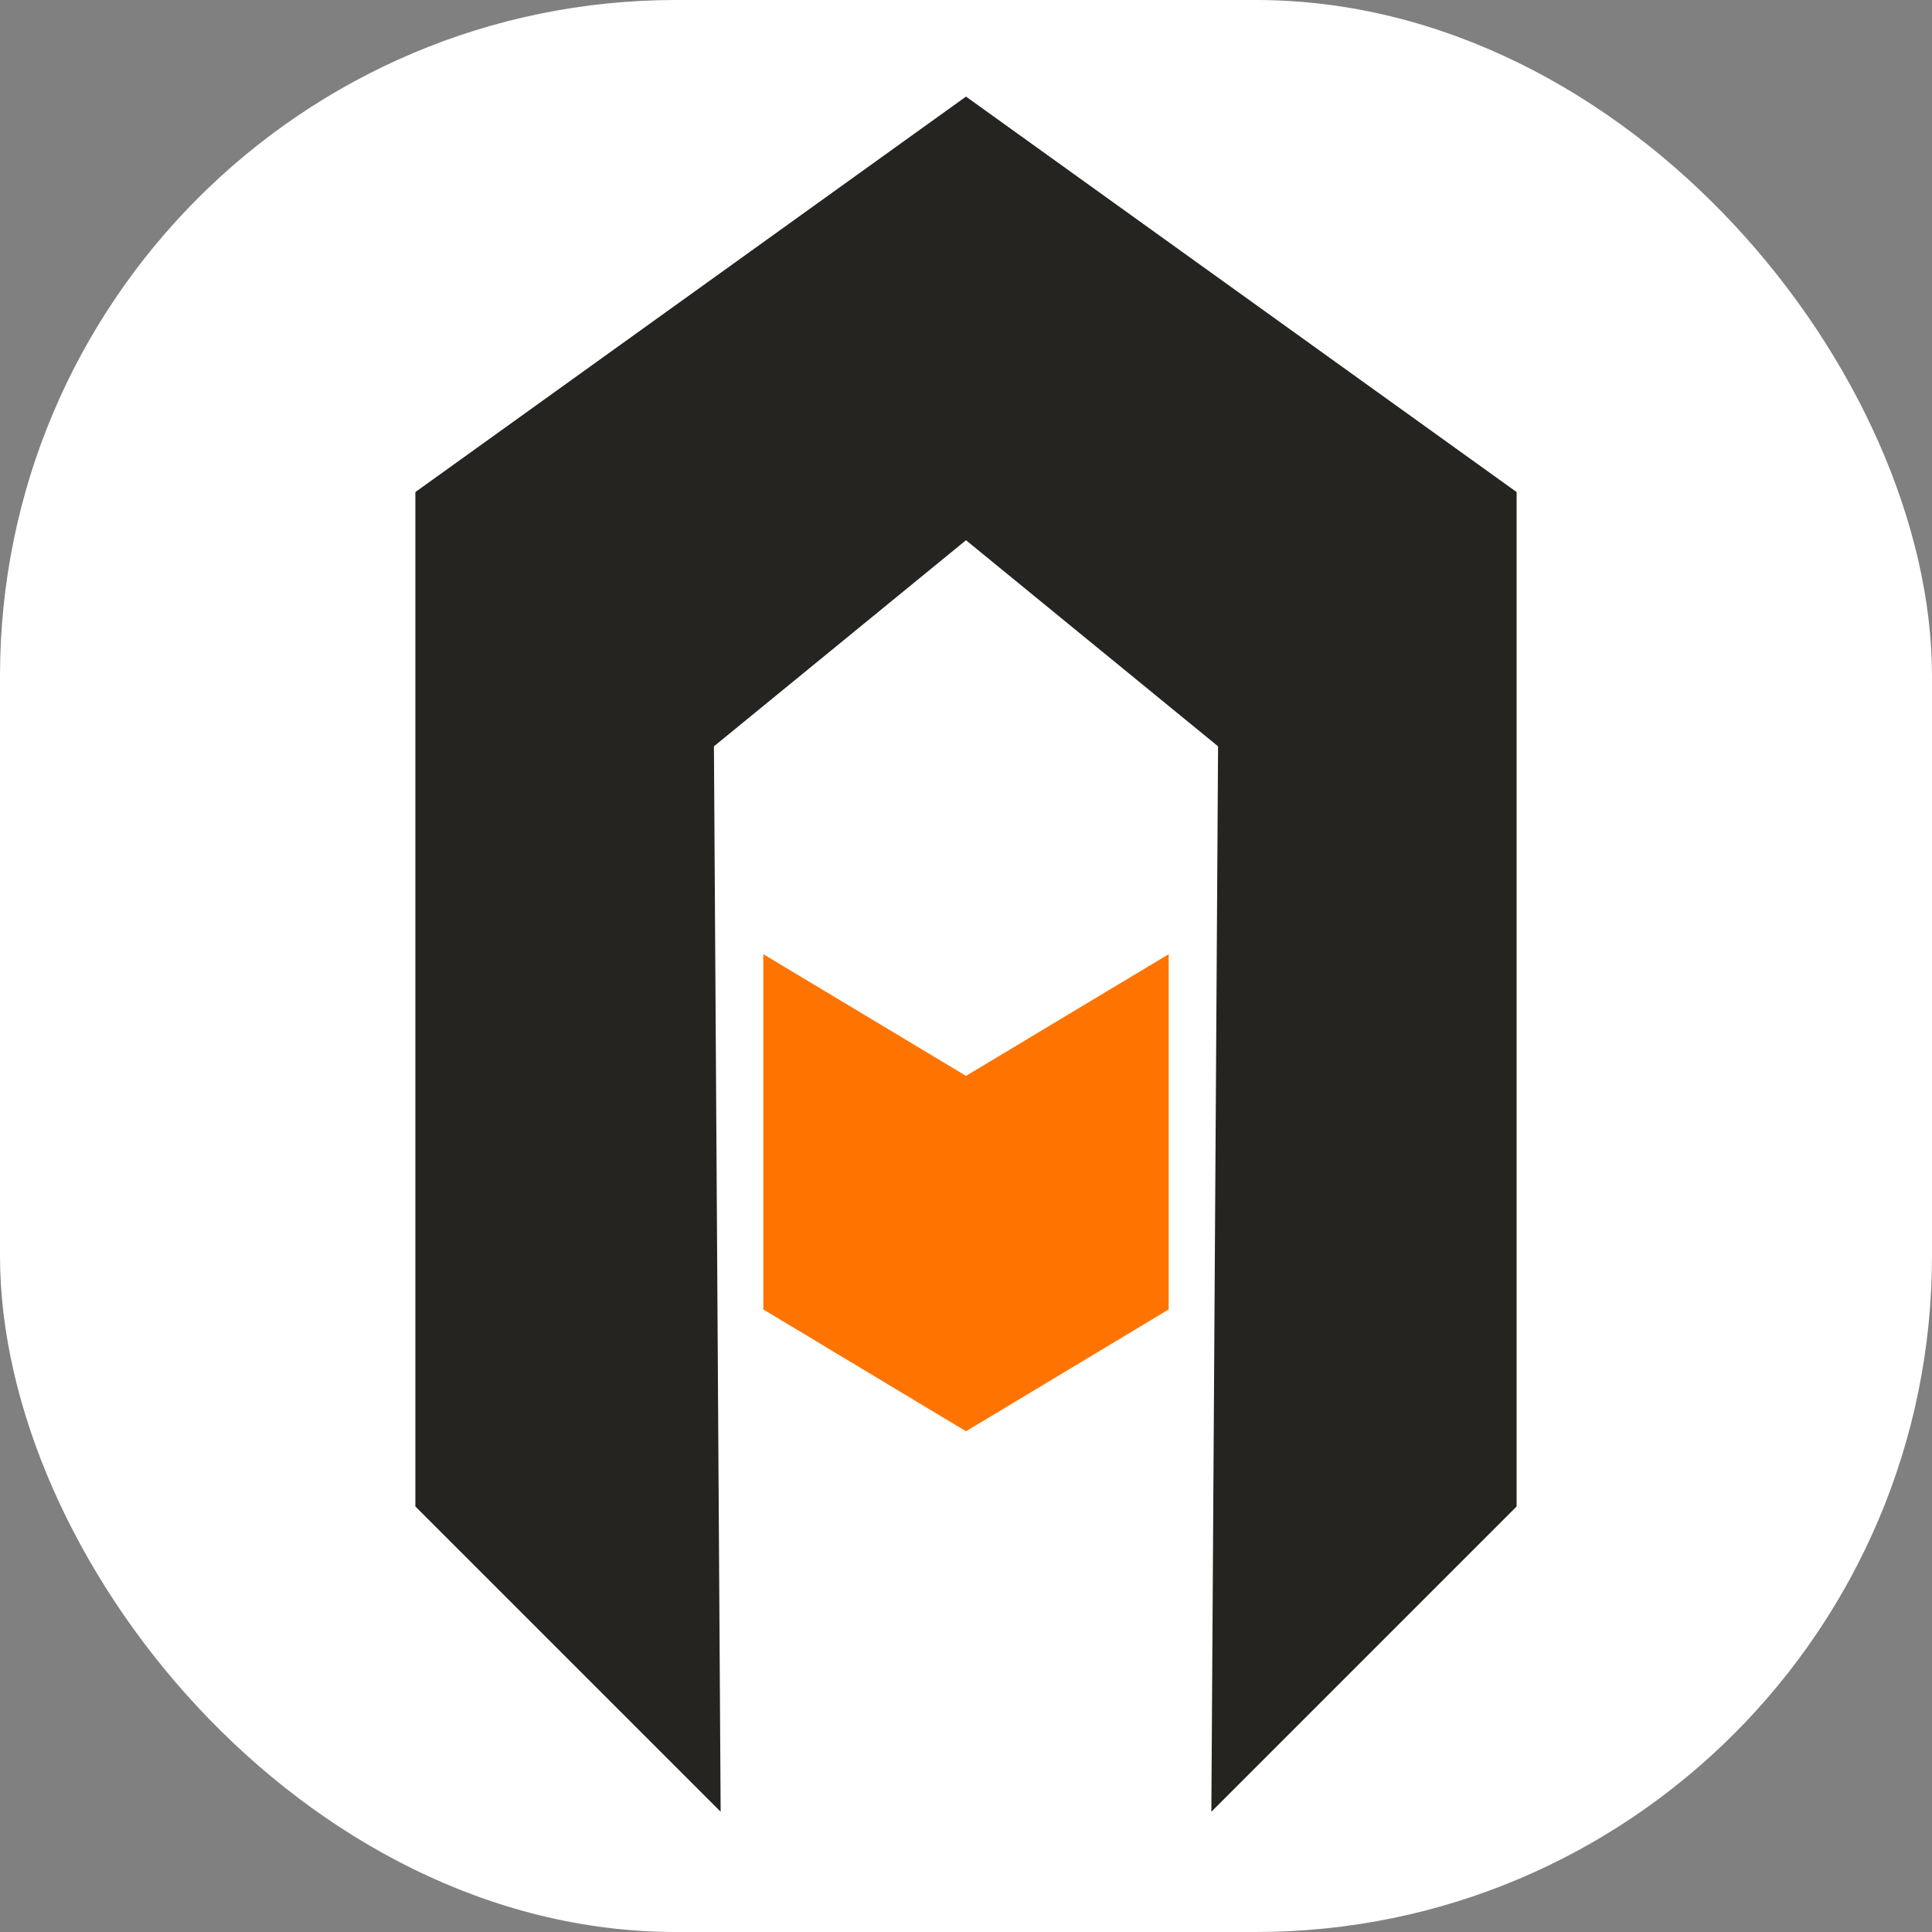 <svg xmlns="http://www.w3.org/2000/svg" version="1.1" xmlns:xlink="http://www.w3.org/1999/xlink" width="1000" height="1000"><rect width="100%" height="100%" fill="#808080" stroke="none"/><g clip-path="url(#SvgjsClipPath1054)"><rect width="1000" height="1000" fill="#ffffff"></rect><g transform="matrix(15,0,0,15,215,50)"><svg xmlns="http://www.w3.org/2000/svg" version="1.1" xmlns:xlink="http://www.w3.org/1999/xlink" width="38" height="60"><svg width="38" height="60" viewBox="0 0 38 60" fill="none" xmlns="http://www.w3.org/2000/svg">
<path d="M19 0L0 13.646V48.65L10.534 59.184L10.302 22.42L19 15.308L27.698 22.42L27.466 59.184L38 48.65V13.646L19 0Z" fill="#252420"></path>
<path d="M25.994 29.592L19 33.791L12.006 29.592V41.851L19 46.055L25.994 41.851V29.592Z" fill="#FF7401"></path>
</svg></svg></g></g><defs><clipPath id="SvgjsClipPath1054"><rect width="1000" height="1000" x="0" y="0" rx="350" ry="350"></rect></clipPath></defs></svg>